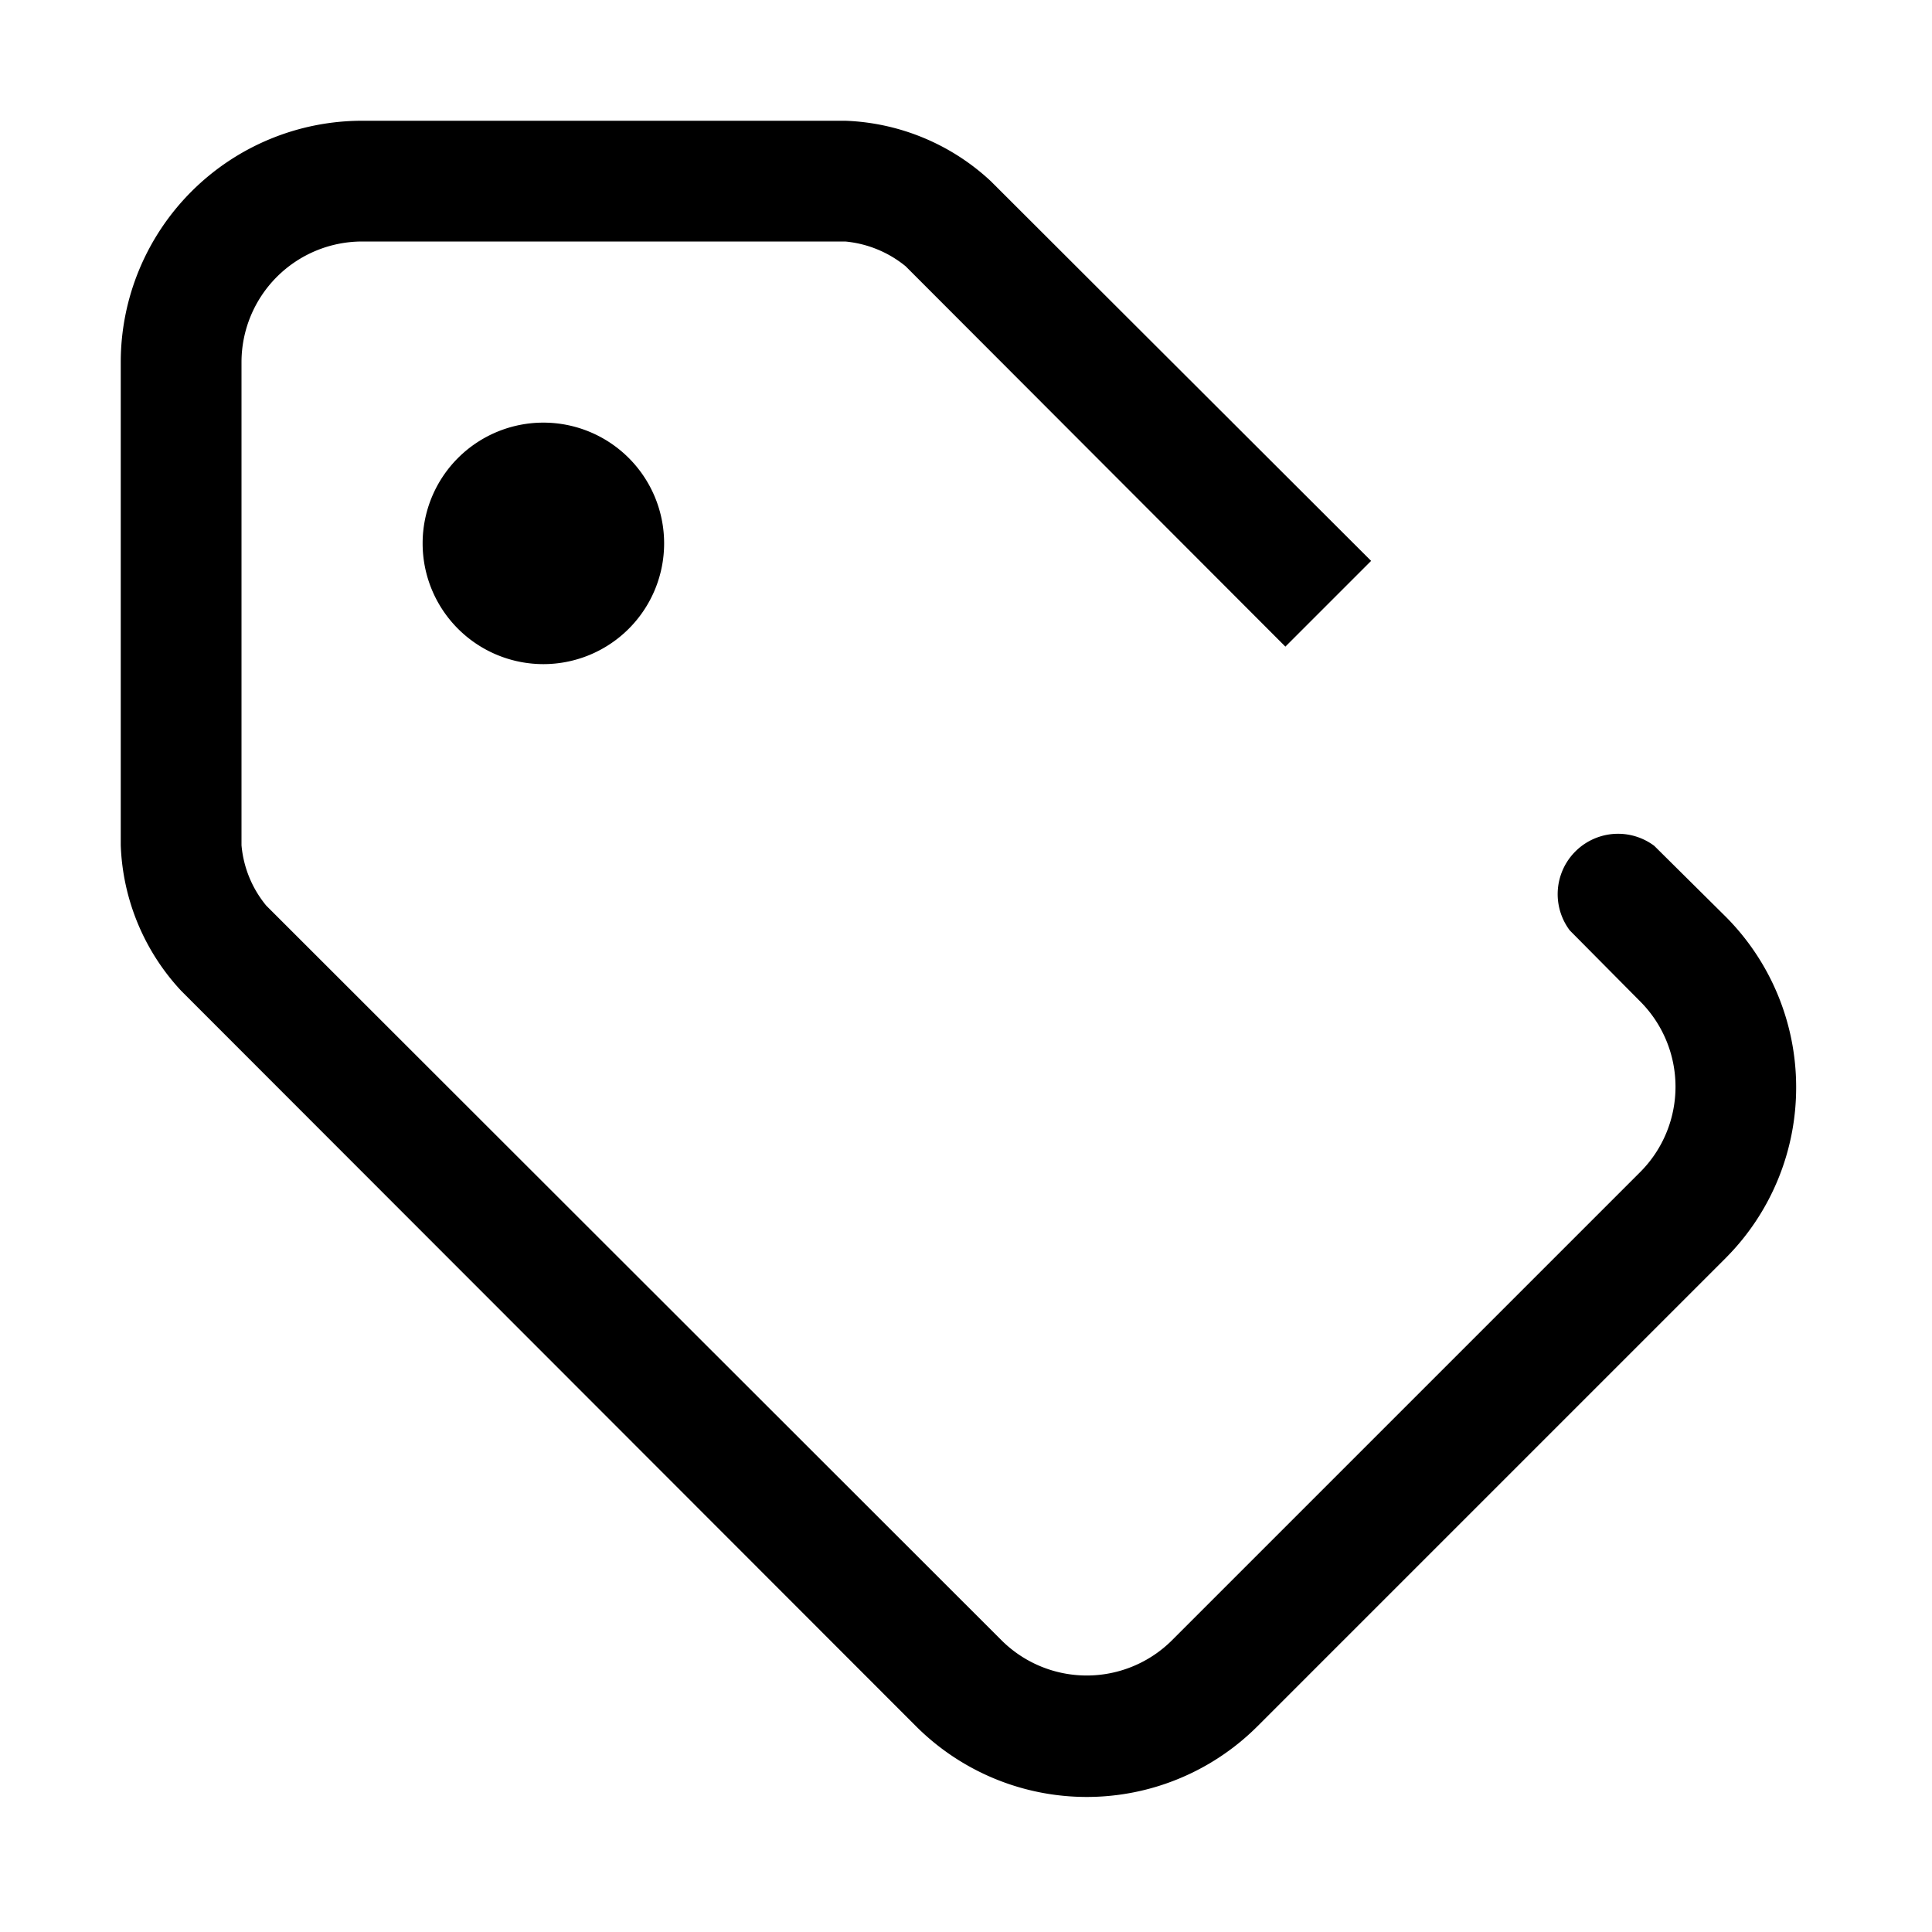 <svg id="cdf42a05-a137-411e-8aa0-6e1f2b4d1985" data-name="ICONS EXPORT" xmlns="http://www.w3.org/2000/svg" width="32" height="32" viewBox="0 0 32 32"><title>tag</title><path d="M29.75,18a4,4,0,0,1-1.16,2.83l-7.76,7.76a4,4,0,0,1-5.66,0L3,16.41A3.73,3.73,0,0,1,2,14V6A4,4,0,0,1,6,2h8a3.73,3.73,0,0,1,2.41,1l6.3,6.29-1.42,1.42L15,4.41A1.85,1.85,0,0,0,14,4H6A2,2,0,0,0,4,6v8a1.82,1.82,0,0,0,.41,1L16.59,27.17a2,2,0,0,0,2.82,0l7.76-7.76a2,2,0,0,0,0-2.82L26,15.41h0l0,0h0a1,1,0,0,1,1.4-1.4h0l0,0h0l1.18,1.17A4,4,0,0,1,29.75,18ZM7,9A2,2,0,1,0,9,7,2,2,0,0,0,7,9Z"/></svg>